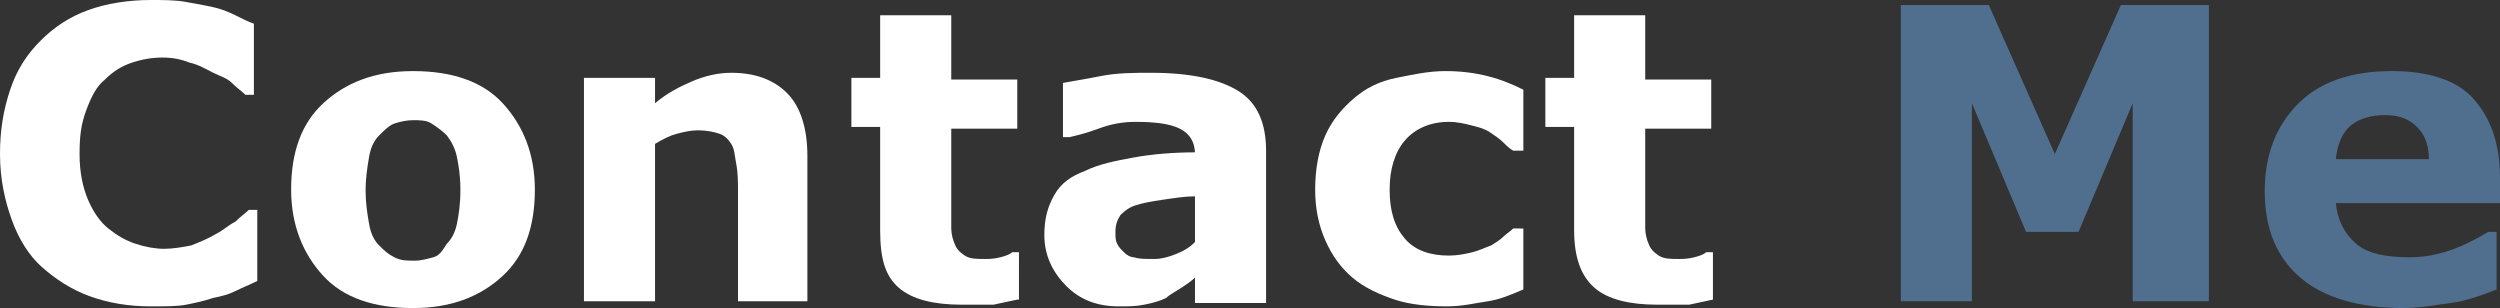 <?xml version="1.0" encoding="utf-8"?>
<!-- Generator: Adobe Illustrator 23.0.1, SVG Export Plug-In . SVG Version: 6.00 Build 0)  -->
<svg version="1.1" id="Layer_1" xmlns="http://www.w3.org/2000/svg" xmlns:xlink="http://www.w3.org/1999/xlink" x="0px" y="0px"
	 viewBox="0 0 147.7 18.2" style="enable-background:new 0 0 147.7 18.2;" xml:space="preserve">
<rect x="0" y="0" width="147.7" height="18.2" fill="#333333" stroke="none"/>
<style type="text/css">
	.st0{fill:#FFFFFF;}
	.st1{fill:#506F8E;}
</style>
<path class="st0" d="M9.3,75c-1.3,0-2.5-0.2-3.6-0.6s-2-1-2.8-1.7S1.5,71,1,69.9s-0.7-2.4-0.7-3.9c0-1.4,0.2-2.6,0.6-3.8
	s1-2.1,1.8-2.9c0.8-0.8,1.7-1.4,2.8-1.8s2.3-0.6,3.7-0.6c0.7,0,1.4,0,2,0.1s1.1,0.2,1.6,0.3c0.5,0.1,1,0.3,1.4,0.5s0.8,0.4,1.1,0.5
	v4.2h-0.5c-0.2-0.2-0.5-0.4-0.8-0.7s-0.7-0.5-1.1-0.8c-0.4-0.2-0.9-0.5-1.4-0.6c-0.5-0.2-1-0.3-1.6-0.3c-0.6,0-1.2,0.1-1.8,0.3
	s-1.1,0.5-1.6,1c-0.5,0.4-0.8,1-1.1,1.8S5,64.9,5,66c0,1.1,0.2,2,0.5,2.7c0.3,0.7,0.7,1.3,1.2,1.7c0.5,0.4,1,0.7,1.6,0.9
	s1.2,0.3,1.7,0.3c0.5,0,1.1-0.1,1.6-0.2c0.5-0.2,1-0.4,1.5-0.7c0.4-0.2,0.7-0.5,1.1-0.7c0.3-0.3,0.6-0.5,0.8-0.7h0.5v4.2
	c-0.4,0.2-0.9,0.4-1.3,0.6s-0.8,0.3-1.3,0.4c-0.6,0.2-1.1,0.3-1.6,0.4S10.2,75,9.3,75z"/>
<path class="st0" d="M32,68.1c0,2.2-0.6,3.9-1.9,5.1s-3,1.9-5.3,1.9s-4.1-0.6-5.3-1.9s-1.9-3-1.9-5.1c0-2.2,0.6-3.9,1.9-5.1
	s3-1.9,5.3-1.9c2.3,0,4.1,0.6,5.3,1.9S32,65.9,32,68.1z M26.8,71.3c0.3-0.3,0.5-0.7,0.6-1.2s0.2-1.1,0.2-2c0-0.8-0.1-1.4-0.2-1.9
	s-0.3-0.9-0.6-1.3c-0.3-0.3-0.6-0.5-0.9-0.7S25.2,64,24.8,64s-0.8,0.1-1.1,0.2s-0.6,0.3-0.9,0.7c-0.3,0.3-0.5,0.7-0.6,1.3
	s-0.2,1.2-0.2,2c0,0.7,0.1,1.3,0.2,1.9s0.3,1,0.6,1.3c0.3,0.3,0.5,0.5,0.9,0.7s0.7,0.2,1.2,0.2c0.4,0,0.7-0.1,1.1-0.2
	S26.5,71.6,26.8,71.3z"/>
<path class="st0" d="M48.2,74.6H44v-6.5c0-0.5,0-1.1-0.1-1.6s-0.1-0.9-0.3-1.2c-0.2-0.3-0.4-0.5-0.7-0.6s-0.7-0.2-1.3-0.2
	c-0.4,0-0.8,0.1-1.2,0.2s-0.8,0.3-1.3,0.6v9.3H35V61.5h4.2v1.5c0.7-0.6,1.5-1,2.2-1.3s1.5-0.5,2.3-0.5c1.4,0,2.5,0.4,3.3,1.2
	s1.2,2.1,1.2,3.7V74.6z"/>
<path class="st0" d="M60.5,74.5c-0.5,0.1-0.9,0.2-1.4,0.3c-0.5,0.1-1.1,0.1-1.9,0.1c-1.6,0-2.9-0.3-3.7-1s-1.2-1.8-1.2-3.4v-6.2
	h-1.7v-2.9h1.7v-3.8h4.2v3.8h3.9v2.9h-3.9V69c0,0.5,0,0.9,0,1.2s0.1,0.7,0.2,0.9c0.1,0.3,0.3,0.5,0.6,0.7C57.6,72,58,72,58.6,72
	c0.2,0,0.5,0,0.9-0.1s0.6-0.2,0.7-0.3h0.4V74.5z"/>
<path class="st0" d="M71,73.3c-0.2,0.2-0.5,0.4-0.8,0.6s-0.7,0.4-0.9,0.6c-0.4,0.2-0.8,0.3-1.3,0.4S67,75,66.5,75
	c-1.3,0-2.3-0.4-3.1-1.2s-1.3-1.8-1.3-3c0-1,0.2-1.7,0.6-2.4s1-1.1,1.8-1.4c0.8-0.4,1.8-0.6,2.9-0.8s2.4-0.3,3.6-0.3v-0.1
	c0-0.7-0.3-1.2-0.9-1.5S68.7,64,67.5,64c-0.7,0-1.4,0.1-2.2,0.4s-1.4,0.4-1.7,0.6h-0.4v-3.2c0.4-0.1,1.2-0.3,2.2-0.4s2-0.2,3-0.2
	c2.4,0,4.1,0.4,5.2,1.1s1.6,1.9,1.6,3.5v9H71V73.3z M71,71.2v-2.7c-0.6,0-1.2,0.1-1.9,0.2S68,68.8,67.6,69c-0.4,0.1-0.7,0.3-1,0.6
	c-0.2,0.3-0.3,0.6-0.3,1c0,0.3,0,0.5,0.1,0.7s0.2,0.3,0.4,0.5c0.2,0.2,0.4,0.3,0.6,0.3c0.3,0.1,0.6,0.1,1.2,0.1
	c0.4,0,0.8-0.1,1.3-0.3S70.7,71.5,71,71.2z"/>
<path class="st0" d="M85.9,75c-1.1,0-2.2-0.1-3.1-0.4s-1.8-0.7-2.5-1.3c-0.7-0.6-1.2-1.3-1.6-2.2s-0.6-1.9-0.6-3
	c0-1.2,0.2-2.3,0.6-3.2s1-1.6,1.7-2.2c0.7-0.6,1.5-1,2.5-1.2s1.9-0.4,2.9-0.4c0.9,0,1.7,0.1,2.5,0.3s1.5,0.4,2.1,0.8v3.6h-0.6
	c-0.2-0.1-0.4-0.3-0.6-0.5c-0.2-0.2-0.5-0.4-0.8-0.6c-0.3-0.2-0.7-0.3-1.1-0.4s-0.8-0.2-1.3-0.2c-1.1,0-2,0.4-2.6,1.1
	s-0.9,1.7-0.9,2.9c0,1.3,0.3,2.2,0.9,2.9s1.5,1,2.6,1c0.5,0,1-0.1,1.4-0.2c0.4-0.1,0.8-0.3,1.1-0.4c0.3-0.2,0.5-0.3,0.7-0.5
	c0.2-0.2,0.4-0.3,0.6-0.5h0.6V74c-0.7,0.3-1.4,0.6-2.1,0.7S86.8,75,85.9,75z"/>
<path class="st0" d="M101.6,74.5c-0.5,0.1-0.9,0.2-1.4,0.3c-0.5,0.1-1.1,0.1-1.9,0.1c-1.6,0-2.9-0.3-3.7-1s-1.2-1.8-1.2-3.4v-6.2
	h-1.7v-2.9h1.7v-3.8h4.2v3.8h3.9v2.9h-3.9V69c0,0.5,0,0.9,0,1.2s0.1,0.7,0.2,0.9c0.1,0.3,0.3,0.5,0.6,0.7c0.3,0.2,0.7,0.2,1.2,0.2
	c0.2,0,0.5,0,0.9-0.1s0.6-0.2,0.7-0.3h0.4V74.5z"/>
<path class="st1" d="M84.9,94.6h-4.5V83l-3.2,7.6H74L70.8,83v11.7h-4.2V77.2h5.2l3.9,8.8l3.9-8.8h5.2V94.6z"/>
<path class="st1" d="M102,88.8h-9.7c0.1,1,0.5,1.8,1.2,2.4s1.8,0.8,3.2,0.8c0.9,0,1.8-0.2,2.6-0.5s1.5-0.7,2-1h0.5v3.4
	c-1,0.4-1.9,0.7-2.7,0.8S97.3,95,96.3,95c-2.6,0-4.7-0.6-6.1-1.8s-2.1-2.9-2.1-5.1c0-2.2,0.7-3.9,2-5.2s3.2-1.9,5.5-1.9
	c2.1,0,3.8,0.5,4.8,1.6s1.6,2.6,1.6,4.7V88.8z M97.8,86.4c0-0.9-0.2-1.5-0.7-2s-1.1-0.7-1.9-0.7c-0.8,0-1.5,0.2-2,0.6
	s-0.8,1.1-0.9,2H97.8z"/>
<path class="st0" d="M8.9,18.1c-1.3,0-2.5-0.2-3.6-0.6s-2-1-2.8-1.7S1.1,14.1,0.7,13S0,10.6,0,9.1c0-1.4,0.2-2.6,0.6-3.8
	s1-2.1,1.8-2.9c0.8-0.8,1.7-1.4,2.8-1.8S7.6,0,8.9,0c0.7,0,1.4,0,2,0.1s1.1,0.2,1.6,0.3c0.5,0.1,1,0.3,1.4,0.5s0.8,0.4,1.1,0.5v4.2
	h-0.5c-0.2-0.2-0.5-0.4-0.8-0.7S13,4.5,12.6,4.3c-0.4-0.2-0.9-0.5-1.4-0.6c-0.5-0.2-1-0.3-1.6-0.3C9,3.4,8.4,3.5,7.8,3.7
	s-1.1,0.5-1.6,1c-0.5,0.4-0.8,1-1.1,1.8S4.7,8,4.7,9.1c0,1.1,0.2,2,0.5,2.7c0.3,0.7,0.7,1.3,1.2,1.7c0.5,0.4,1,0.7,1.6,0.9
	s1.2,0.3,1.7,0.3c0.5,0,1.1-0.1,1.6-0.2c0.5-0.2,1-0.4,1.5-0.7c0.4-0.2,0.7-0.5,1.1-0.7c0.3-0.3,0.6-0.5,0.8-0.7h0.5v4.2
	c-0.4,0.2-0.9,0.4-1.3,0.6s-0.8,0.3-1.3,0.4C12,17.8,11.5,17.9,11,18S9.8,18.1,8.9,18.1z"/>
<path class="st0" d="M31.6,11.2c0,2.2-0.6,3.9-1.9,5.1s-3,1.9-5.3,1.9s-4.1-0.6-5.3-1.9s-1.9-3-1.9-5.1c0-2.2,0.6-3.9,1.9-5.1
	s3-1.9,5.3-1.9c2.3,0,4.1,0.6,5.3,1.9S31.6,9.1,31.6,11.2z M26.4,14.4c0.3-0.3,0.5-0.7,0.6-1.2s0.2-1.1,0.2-2c0-0.8-0.1-1.4-0.2-1.9
	S26.7,8.4,26.4,8c-0.3-0.3-0.6-0.5-0.9-0.7s-0.7-0.2-1.1-0.2s-0.8,0.1-1.1,0.2S22.7,7.7,22.4,8c-0.3,0.3-0.5,0.7-0.6,1.3
	s-0.2,1.2-0.2,2c0,0.7,0.1,1.3,0.2,1.9s0.3,1,0.6,1.3c0.3,0.3,0.5,0.5,0.9,0.7s0.7,0.2,1.2,0.2c0.4,0,0.7-0.1,1.1-0.2
	S26.2,14.7,26.4,14.4z"/>
<path class="st0" d="M47.8,17.8h-4.2v-6.5c0-0.5,0-1.1-0.1-1.6s-0.1-0.9-0.3-1.2c-0.2-0.3-0.4-0.5-0.7-0.6s-0.7-0.2-1.3-0.2
	c-0.4,0-0.8,0.1-1.2,0.2s-0.8,0.3-1.3,0.6v9.3h-4.2V4.6h4.2v1.5c0.7-0.6,1.5-1,2.2-1.3s1.5-0.5,2.3-0.5c1.4,0,2.5,0.4,3.3,1.2
	s1.2,2.1,1.2,3.7V17.8z"/>
<path class="st0" d="M60.1,17.7c-0.5,0.1-0.9,0.2-1.4,0.3C58.2,18,57.6,18,56.8,18c-1.6,0-2.9-0.3-3.7-1S52,15.3,52,13.6V7.5h-1.7
	V4.6H52V0.9h4.2v3.8h3.9v2.9h-3.9v4.7c0,0.5,0,0.9,0,1.2s0.1,0.7,0.2,0.9c0.1,0.3,0.3,0.5,0.6,0.7c0.3,0.2,0.7,0.2,1.2,0.2
	c0.2,0,0.5,0,0.9-0.1s0.6-0.2,0.7-0.3h0.4V17.7z"/>
<path class="st0" d="M70.6,16.4c-0.2,0.2-0.5,0.4-0.8,0.6s-0.7,0.4-0.9,0.6c-0.4,0.2-0.8,0.3-1.3,0.4s-0.9,0.1-1.5,0.1
	c-1.3,0-2.3-0.4-3.1-1.2s-1.3-1.8-1.3-3c0-1,0.2-1.7,0.6-2.4s1-1.1,1.8-1.4c0.8-0.4,1.8-0.6,2.9-0.8s2.4-0.3,3.6-0.3V9.1
	c0-0.7-0.3-1.2-0.9-1.5s-1.5-0.4-2.6-0.4c-0.7,0-1.4,0.1-2.2,0.4S63.6,8,63.2,8.1h-0.4V4.9C63.3,4.8,64,4.7,65,4.5s2-0.2,3-0.2
	c2.4,0,4.1,0.4,5.2,1.1s1.6,1.9,1.6,3.5v9h-4.2V16.4z M70.6,14.3v-2.7c-0.6,0-1.2,0.1-1.9,0.2s-1.2,0.2-1.5,0.3
	c-0.4,0.1-0.7,0.3-1,0.6c-0.2,0.3-0.3,0.6-0.3,1c0,0.3,0,0.5,0.1,0.7s0.2,0.3,0.4,0.5c0.2,0.2,0.4,0.3,0.6,0.3
	c0.3,0.1,0.6,0.1,1.2,0.1c0.4,0,0.8-0.1,1.3-0.3S70.3,14.6,70.6,14.3z"/>
<path class="st0" d="M85.5,18.1c-1.1,0-2.2-0.1-3.1-0.4s-1.8-0.7-2.5-1.3c-0.7-0.6-1.2-1.3-1.6-2.2s-0.6-1.9-0.6-3
	c0-1.2,0.2-2.3,0.6-3.2s1-1.6,1.7-2.2c0.7-0.6,1.5-1,2.5-1.2s1.9-0.4,2.9-0.4c0.9,0,1.7,0.1,2.5,0.3S89.4,5,90,5.3v3.6h-0.6
	c-0.2-0.1-0.4-0.3-0.6-0.5c-0.2-0.2-0.5-0.4-0.8-0.6c-0.3-0.2-0.7-0.3-1.1-0.4s-0.8-0.2-1.3-0.2c-1.1,0-2,0.4-2.6,1.1
	s-0.9,1.7-0.9,2.9c0,1.3,0.3,2.2,0.9,2.9s1.5,1,2.6,1c0.5,0,1-0.1,1.4-0.2c0.4-0.1,0.8-0.3,1.1-0.4c0.3-0.2,0.5-0.3,0.7-0.5
	c0.2-0.2,0.4-0.3,0.6-0.5H90v3.6c-0.7,0.3-1.4,0.6-2.1,0.7S86.4,18.1,85.5,18.1z"/>
<path class="st0" d="M101.2,17.7c-0.5,0.1-0.9,0.2-1.4,0.3C99.3,18,98.7,18,97.9,18c-1.6,0-2.9-0.3-3.7-1s-1.2-1.8-1.2-3.4V7.5h-1.7
	V4.6h1.7V0.9h4.2v3.8h3.9v2.9h-3.9v4.7c0,0.5,0,0.9,0,1.2s0.1,0.7,0.2,0.9c0.1,0.3,0.3,0.5,0.6,0.7c0.3,0.2,0.7,0.2,1.2,0.2
	c0.2,0,0.5,0,0.9-0.1s0.6-0.2,0.7-0.3h0.4V17.7z"/>
<path class="st1" d="M130.5,17.8H126V6.1l-3.2,7.6h-3.1l-3.2-7.6v11.7h-4.2V0.3h5.2l3.9,8.8l3.9-8.8h5.2V17.8z"/>
<path class="st1" d="M147.7,12H138c0.1,1,0.5,1.8,1.2,2.4s1.8,0.8,3.2,0.8c0.9,0,1.8-0.2,2.6-0.5s1.5-0.7,2-1h0.5v3.4
	c-1,0.4-1.9,0.7-2.7,0.8s-1.8,0.3-2.8,0.3c-2.6,0-4.7-0.6-6.1-1.8s-2.1-2.9-2.1-5.1c0-2.2,0.7-3.9,2-5.2s3.2-1.9,5.5-1.9
	c2.1,0,3.8,0.5,4.8,1.6s1.6,2.6,1.6,4.7V12z M143.5,9.5c0-0.9-0.2-1.5-0.7-2s-1.1-0.7-1.9-0.7c-0.8,0-1.5,0.2-2,0.6s-0.8,1.1-0.9,2
	H143.5z"/>
</svg>
